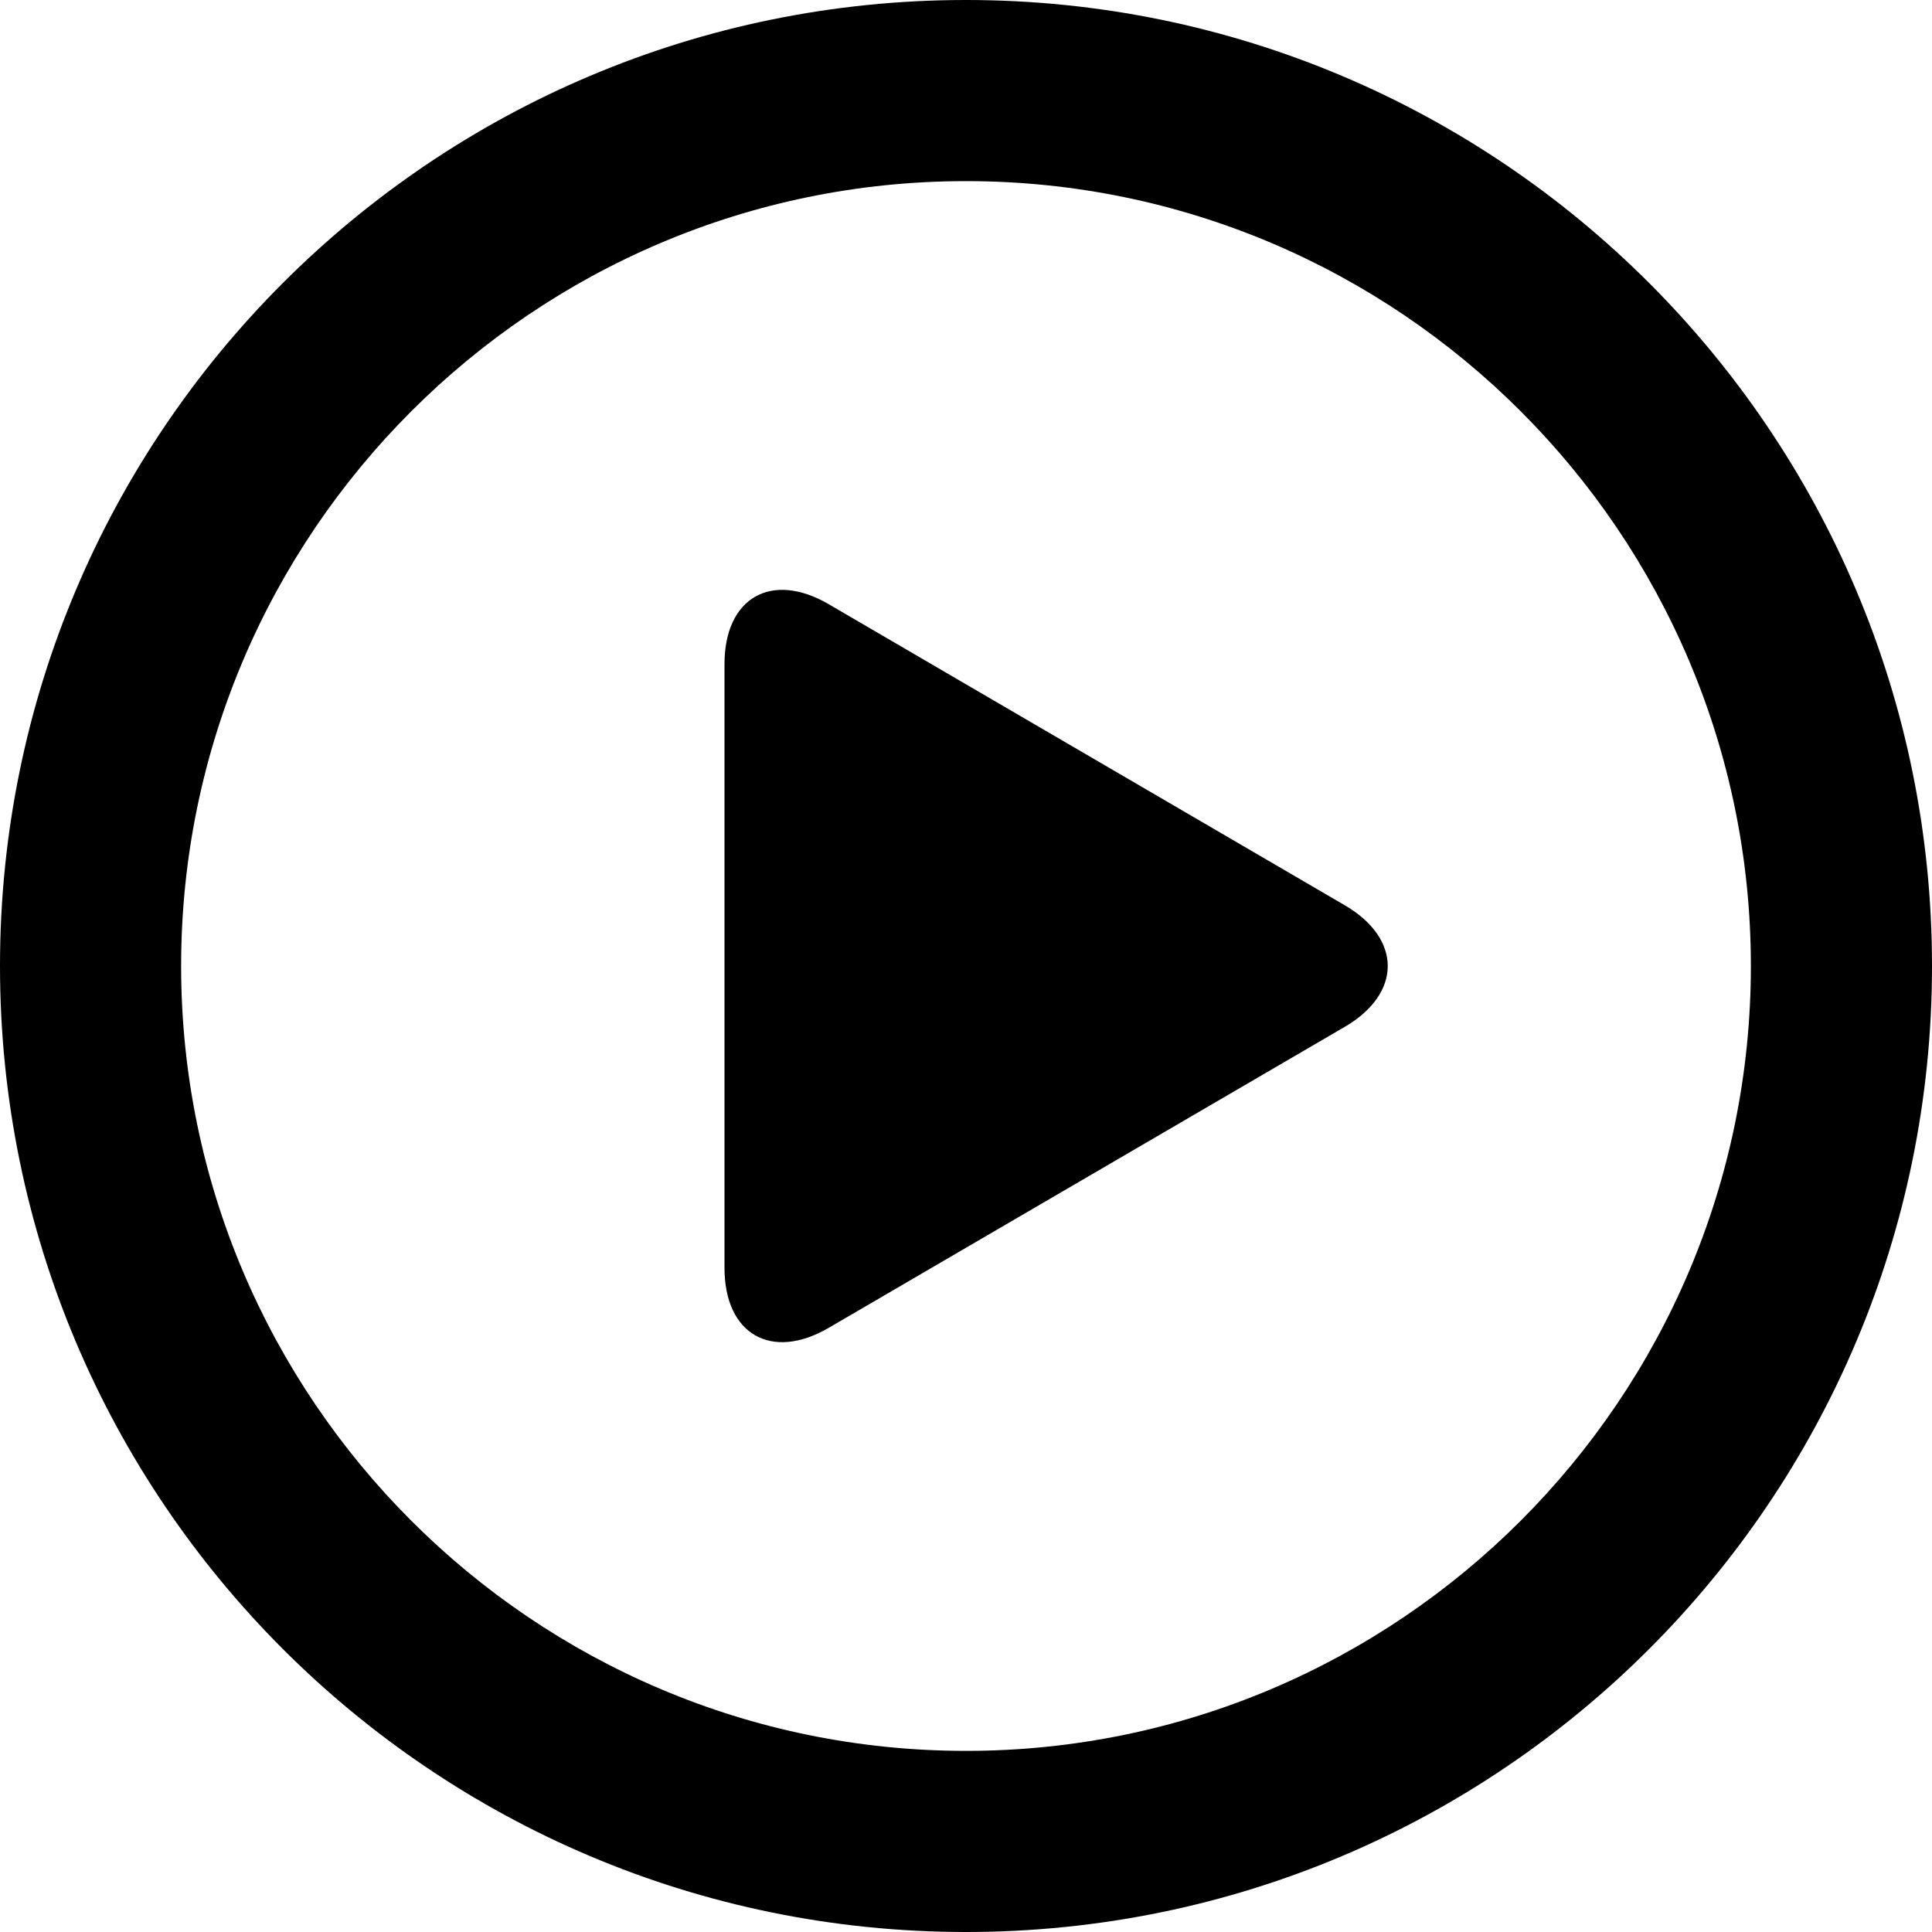 <?xml version="1.0" encoding="utf-8"?>
<!-- Generator: Adobe Illustrator 16.0.3, SVG Export Plug-In . SVG Version: 6.00 Build 0)  -->
<!DOCTYPE svg PUBLIC "-//W3C//DTD SVG 1.1//EN" "http://www.w3.org/Graphics/SVG/1.1/DTD/svg11.dtd">
<svg version="1.1" id="Layer_1" xmlns="http://www.w3.org/2000/svg" xmlns:xlink="http://www.w3.org/1999/xlink" x="0px" y="0px"
	 width="32px" height="32px" viewBox="0 0 32 32" enable-background="new 0 0 32 32" xml:space="preserve">
<g>
	<path d="M16,0C7.163,0,0,7.163,0,16s7.163,16,16,16s16-7.163,16-16S24.837,0,16,0z M16,29C8.832,29,3,23.168,3,16
		C3,8.832,8.832,3,16,3c7.168,0,13,5.832,13,13C29,23.168,23.168,29,16,29z"/>
	<path d="M22.272,14.993l-8.545-4.985C12.777,9.454,12,9.9,12,11v10c0,1.1,0.777,1.547,1.728,0.992l8.545-4.984
		C23.223,16.454,23.223,15.547,22.272,14.993z"/>
</g>
</svg>
